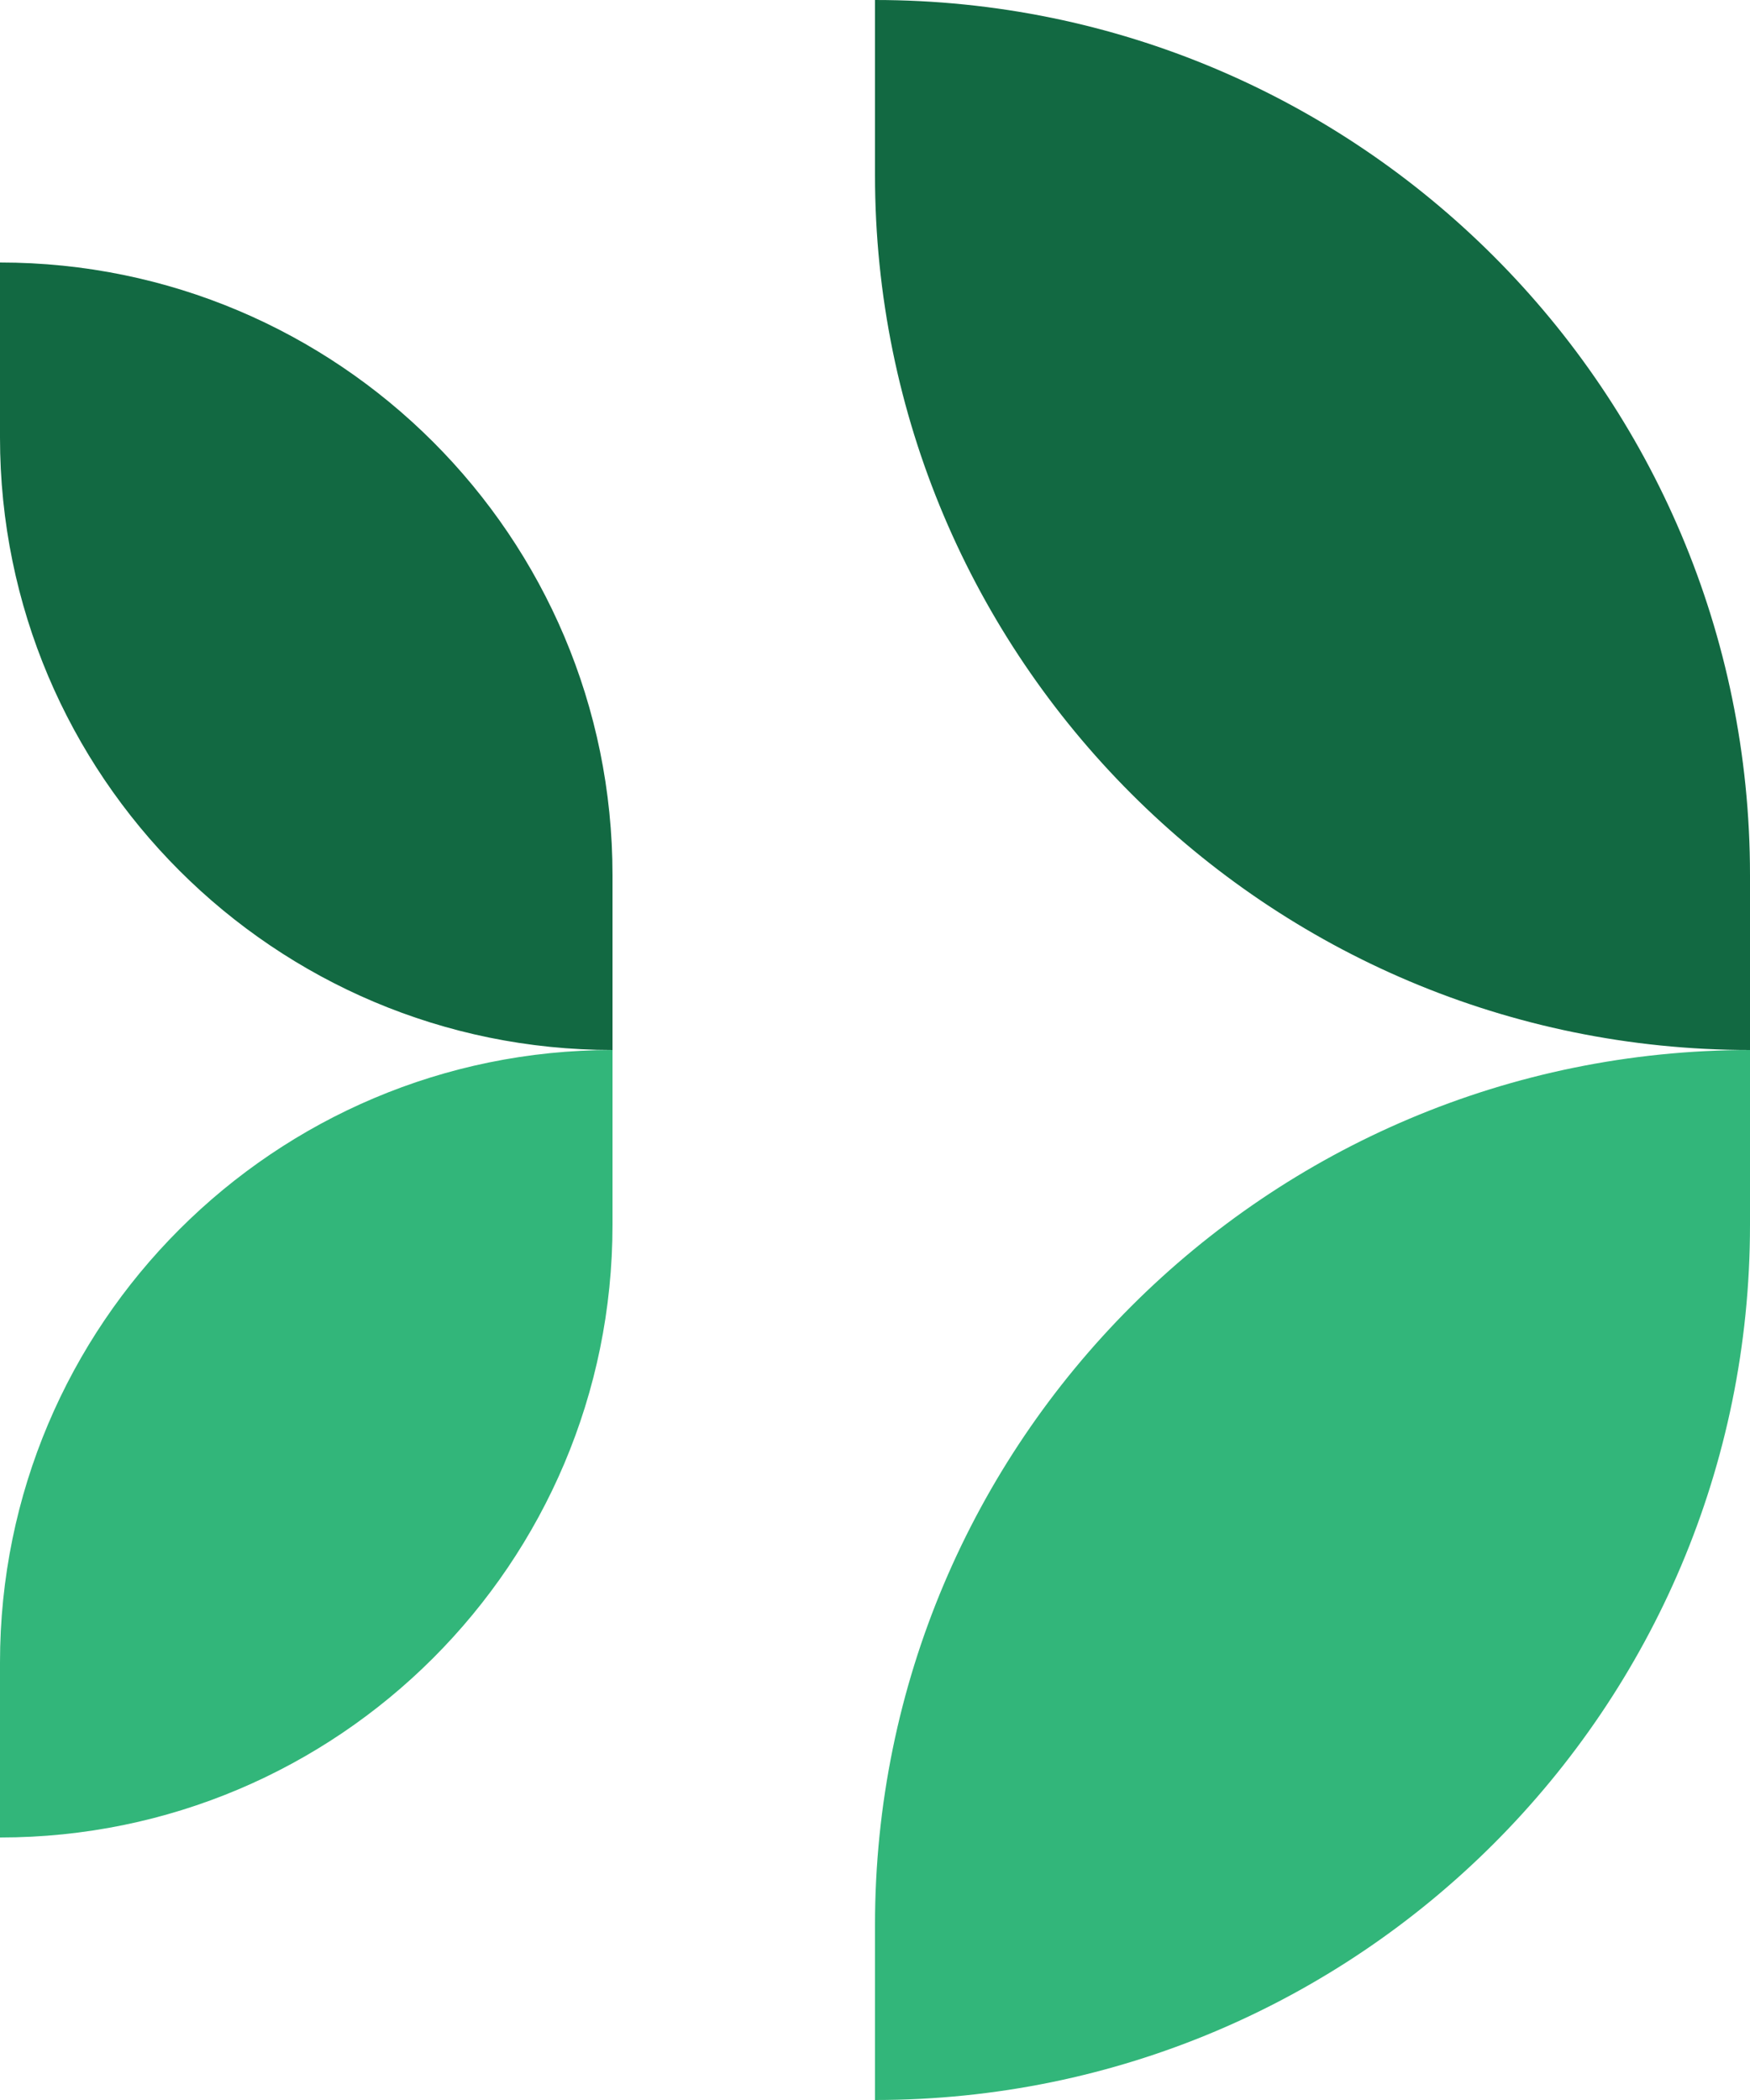 <svg width="80" height="96" xmlns="http://www.w3.org/2000/svg"><g fill="none" fill-rule="evenodd"><path d="M28 48v8c0 15.464-12.536 28-28 28v-8c0-15.464 12.535-28 28-28zm12 48v-8c0-22.093 17.908-40 40-40v8c0 22.092-17.908 40-40 40z" fill="#32B67A"/><path d="M0 12v8c0 15.464 12.535 28 28 28v-8c0-15.464-12.536-28-28-28zm80 28v8C57.906 48 40 30.092 40 8V0c22.092 0 40 17.908 40 40z" fill="#126942" fill-rule="nonzero"/></g></svg>